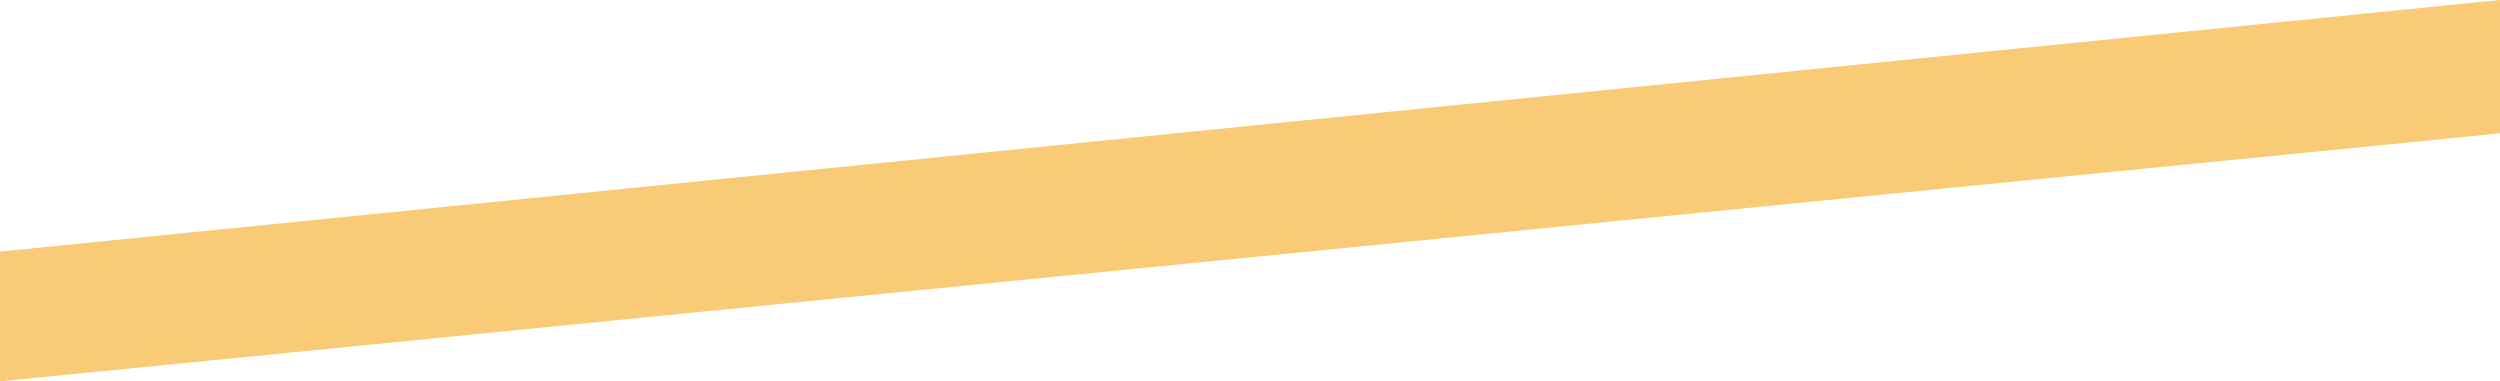 <svg xmlns="http://www.w3.org/2000/svg" width="326.479" height="49.799" viewBox="0 0 326.479 49.799"><defs><style>.a{fill:#facb76;}</style></defs><path class="a" d="M19040.777-15326.4v17.415L18714.3-15276.6v-16.942Z" transform="translate(-18714.299 15326.398)"/></svg>